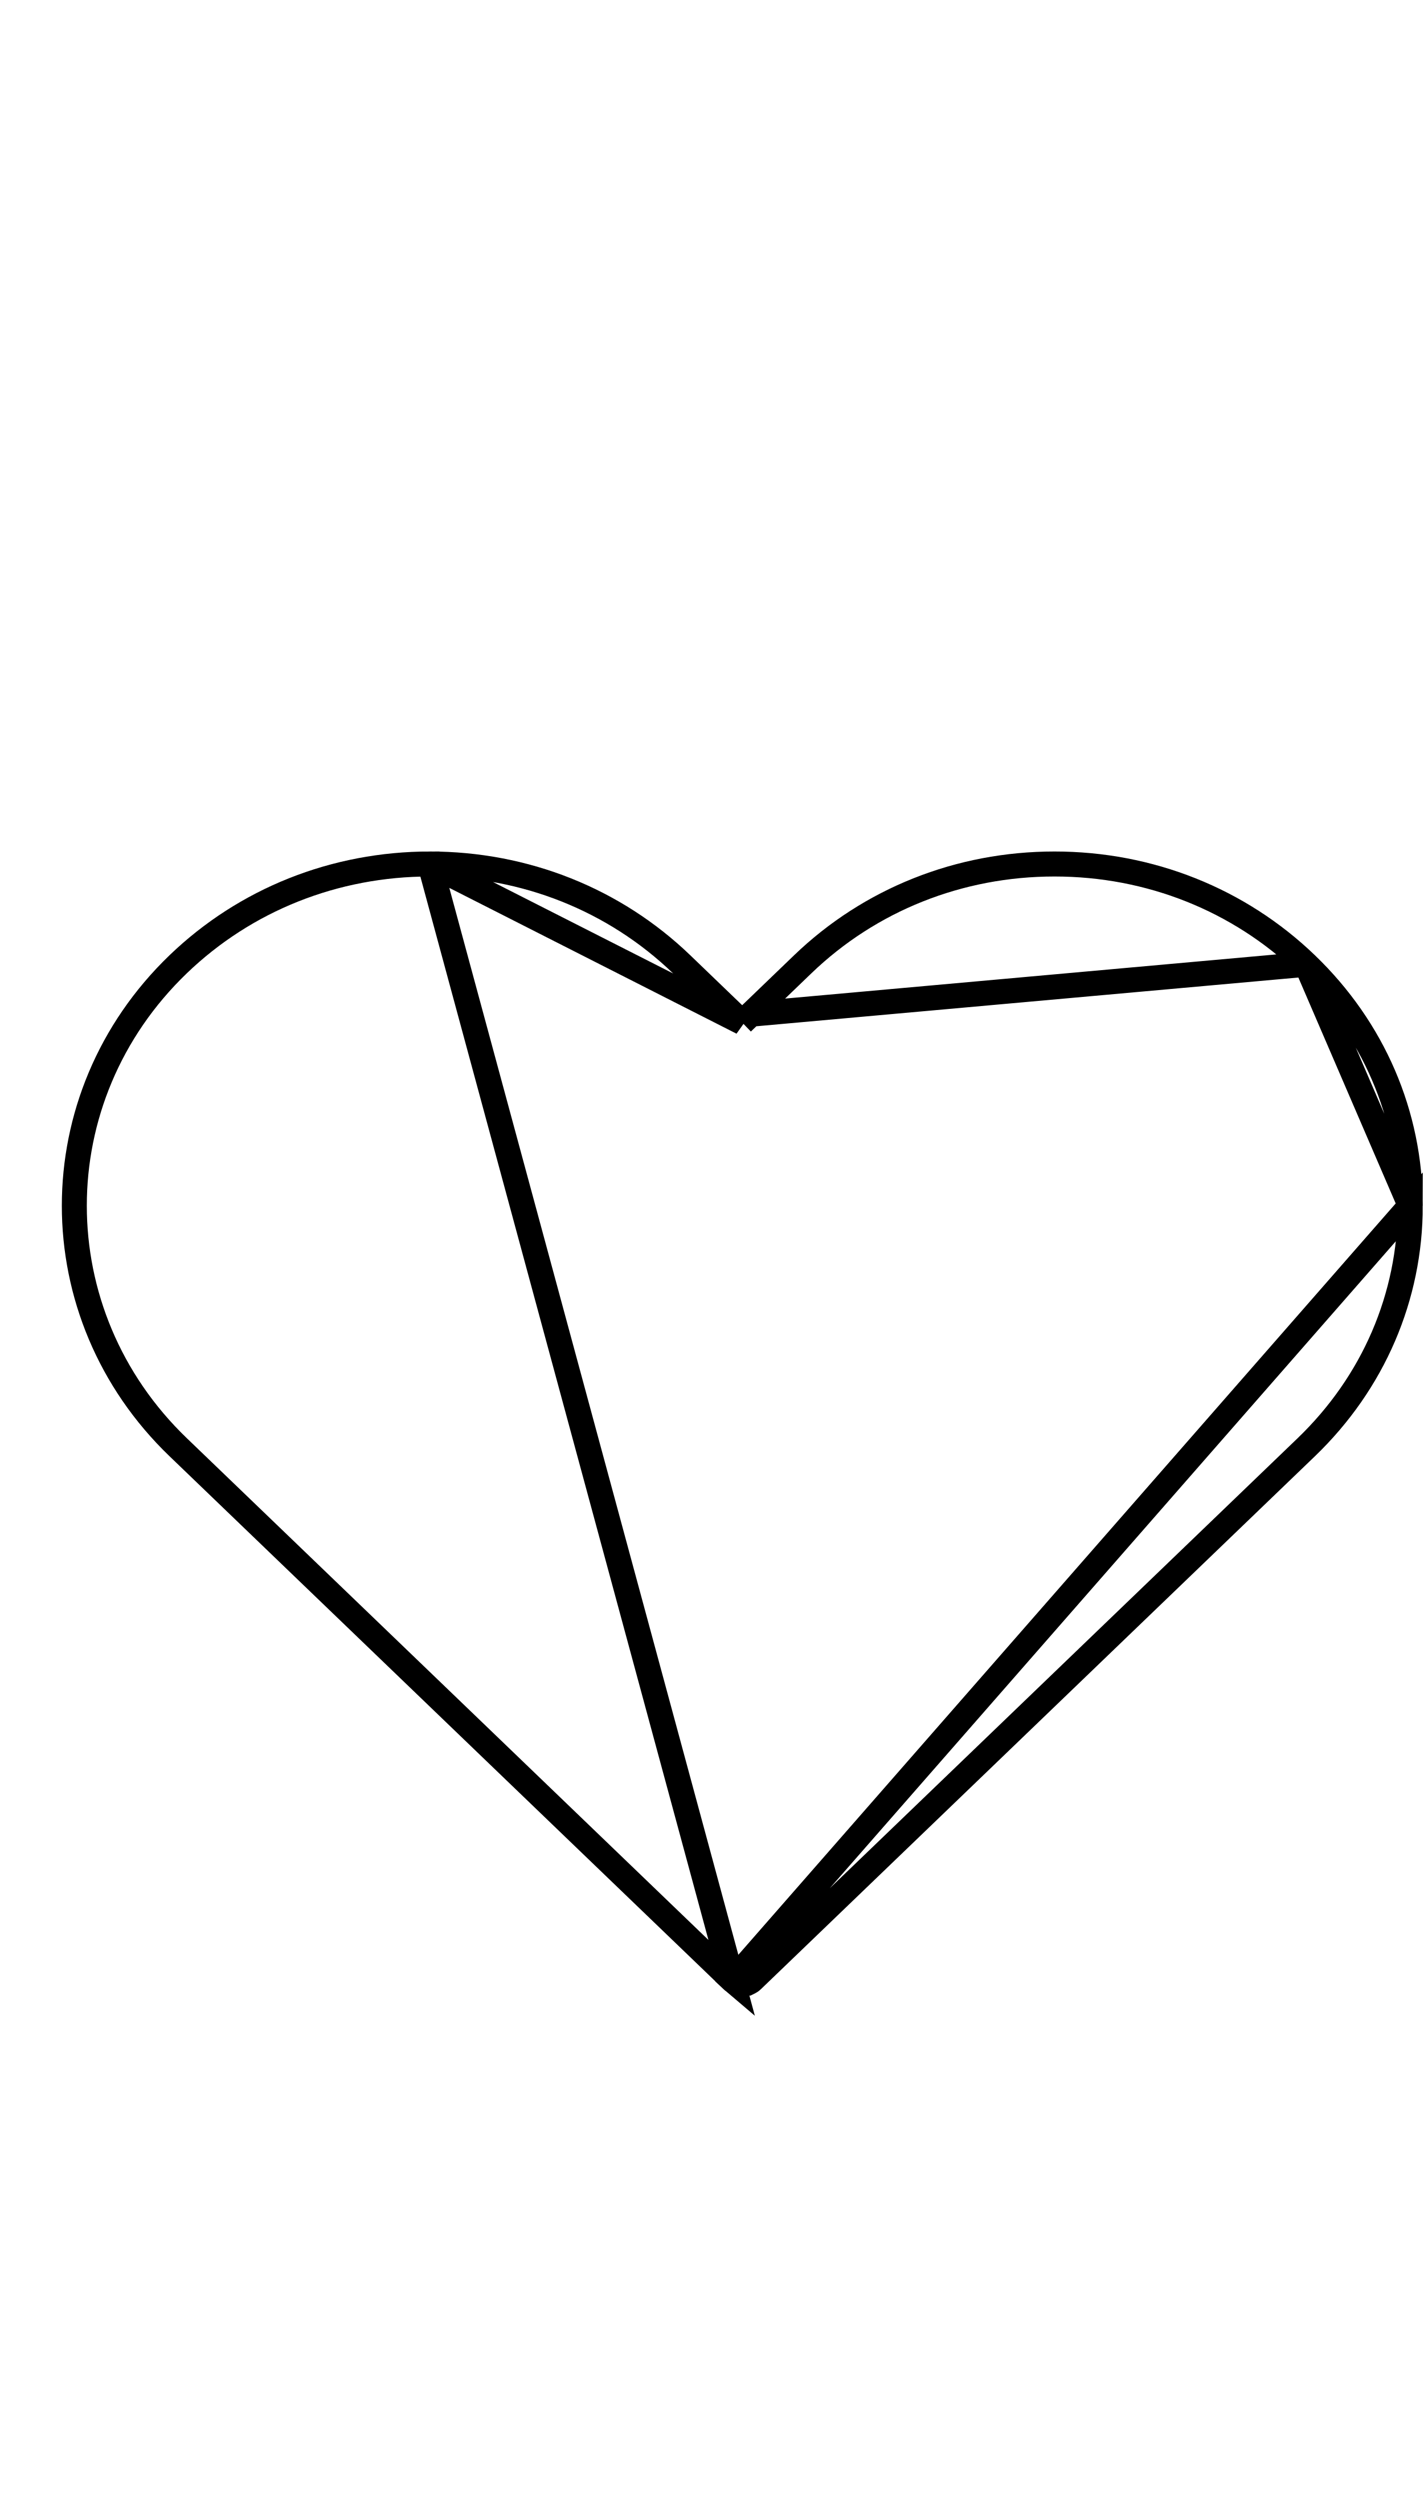 <svg width="57" height="100" viewBox="0 0 57 100" fill="none" xmlns="http://www.w3.org/2000/svg">
<path d="M17.207,34.56c3.812,0.001 7.388,1.426 10.077,4.011l2.078,1.998l0.346,0.333zM29.709,40.902l0.346,-0.333M29.709,40.902l0.346,-0.333M30.055,40.569l2.078,-1.998c2.689,-2.585 6.266,-4.011 10.077,-4.011c3.811,0 7.388,1.426 10.077,4.011M30.055,40.569l22.232,-1.998M56.451,48.23c-0.001,3.647 -1.477,7.075 -4.163,9.659l-22.172,21.314v-0l-0.004,0.004c-0.008,0.008 -0.02,0.018 -0.038,0.033l-0,0c-0,0 -0.002,0.002 -0.007,0.005l-0.011,0.008l-0.012,0.008c-0.005,0.003 -0.009,0.006 -0.012,0.008l-0.007,0.005c-0.009,0.006 -0.019,0.012 -0.032,0.018l-0.011,0.006l-0.01,0.006c-0.005,0.003 -0.015,0.007 -0.034,0.015l-0.005,0.002l-0.004,0.002c-0.001,0 -0.001,0.001 -0.002,0.001c-0.005,0.002 -0.015,0.005 -0.043,0.014l-0.01,0.003l-0.003,0.001c-0.009,0.002 -0.02,0.005 -0.038,0.009l-0.002,0c-0.005,0.001 -0.01,0.002 -0.013,0.003c-0.009,0.002 -0.02,0.003 -0.033,0.004v-0l-0.013,0.002l-0.009,0.001c-0.02,0.002 -0.037,0.002 -0.053,0.002c-0.022,0 -0.038,-0.001 -0.051,-0.002l-0.011,-0.002v-0l-0.011,-0.001c-0.015,-0.002 -0.026,-0.003 -0.035,-0.005l-0.004,-0.001v-0l-0.01,-0.002c-0.02,-0.004 -0.031,-0.007 -0.038,-0.009l-0.006,-0.002l-0.007,-0.002c-0.023,-0.007 -0.033,-0.011 -0.039,-0.013l-0.005,-0.002l-0.008,-0.003c-0.015,-0.006 -0.029,-0.012 -0.042,-0.018v-0l-0.009,-0.005c-0.014,-0.007 -0.026,-0.014 -0.038,-0.021c-0.004,-0.003 -0.008,-0.006 -0.013,-0.009l-0.004,-0.003c-0.021,-0.014 -0.028,-0.019 -0.03,-0.021l-0.004,-0.003c-0.002,-0.002 -0.008,-0.007 -0.023,-0.021l0,-0zM29.32,79.216l-0.009,-0.008M29.32,79.216l-0.009,-0.008M29.312,79.209c-0.007,-0.006 -0.013,-0.011 -0.017,-0.015l-0,-0l-22.163,-21.305c-5.543,-5.328 -5.543,-13.99 0,-19.318c2.688,-2.584 6.264,-4.01 10.076,-4.011zM52.287,38.571c2.687,2.583 4.163,6.012 4.164,9.659z" stroke="black"/>
</svg>
